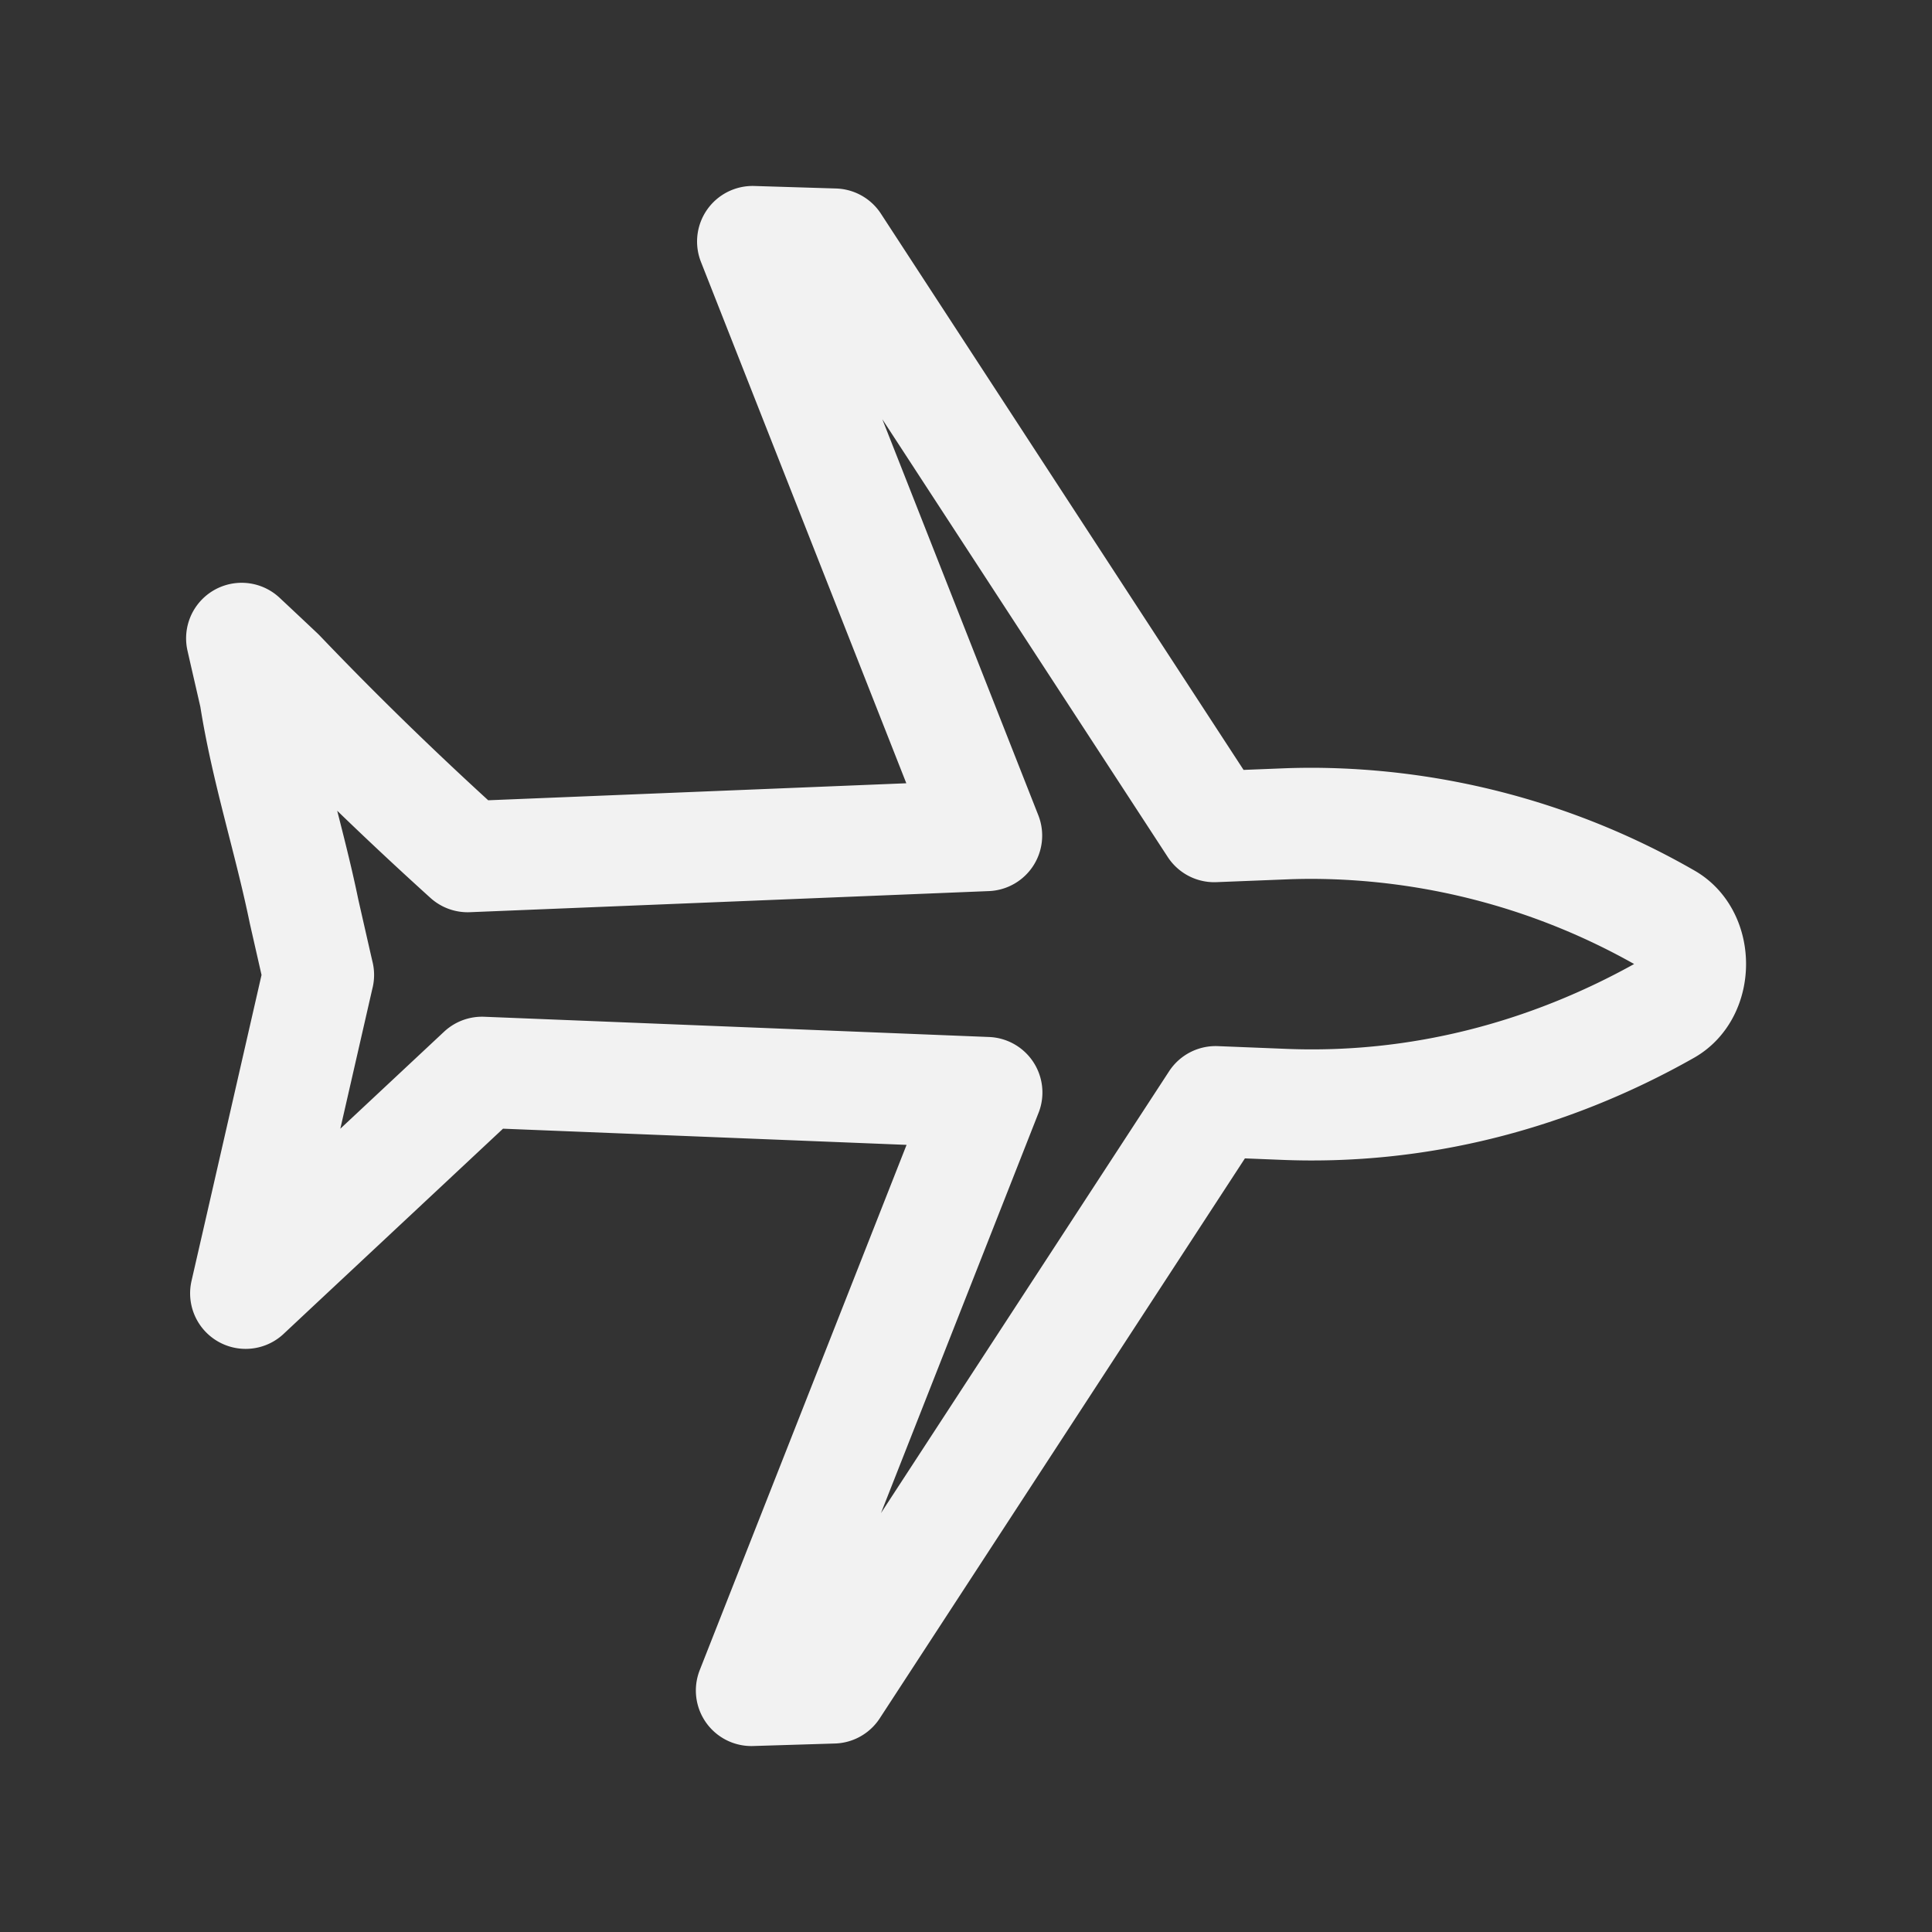 <svg xmlns="http://www.w3.org/2000/svg" viewBox="0 0 400 400"><rect x="0" y="0" width="400" height="400" fill="#333333" stroke="none"/><defs><style>.cls-1,.cls-2{fill:none;}.cls-1{stroke:#f2f2f2;stroke-linecap:round;stroke-linejoin:round;stroke-width:23px;}</style></defs><g id="Layer_2" data-name="Layer 2"><g id="Layer_12" data-name="Layer 12"><path class="cls-1" d="M345.06,209a0,0,0,0,1,0,0c-24.73,14-51.84,20.74-79.13,19.65l-14.25-.57L172.51,349.48l-8.46.26-8.48.26c2.51-6.37,29.63-75.23,43.34-110.06h0l5.41-13.75L99.8,222,56.86,262.15l-6,5.62c1.56-6.8,3.21-14,3.21-14l11.79-51.55s0-.18.09-.37c-.24-1-1.45-6.32-3-13.15-3.08-15-7.82-29.48-10.17-44.54-.83-3.63-1.89-8.21-2.75-12,2.86,2.68,5.71,5.35,7.86,7.39,12.66,13.25,25.64,25.8,38.94,37.82L204.27,173,155.82,50l16.93.52L251.4,171.15l14.66-.58c1.89-.08,3.8-.11,5.69-.11a148.26,148.26,0,0,1,73.31,19.73C351.65,193.91,351.65,205.25,345.06,209Z"/><rect class="cls-2" width="400" height="400"/></g></g></svg>